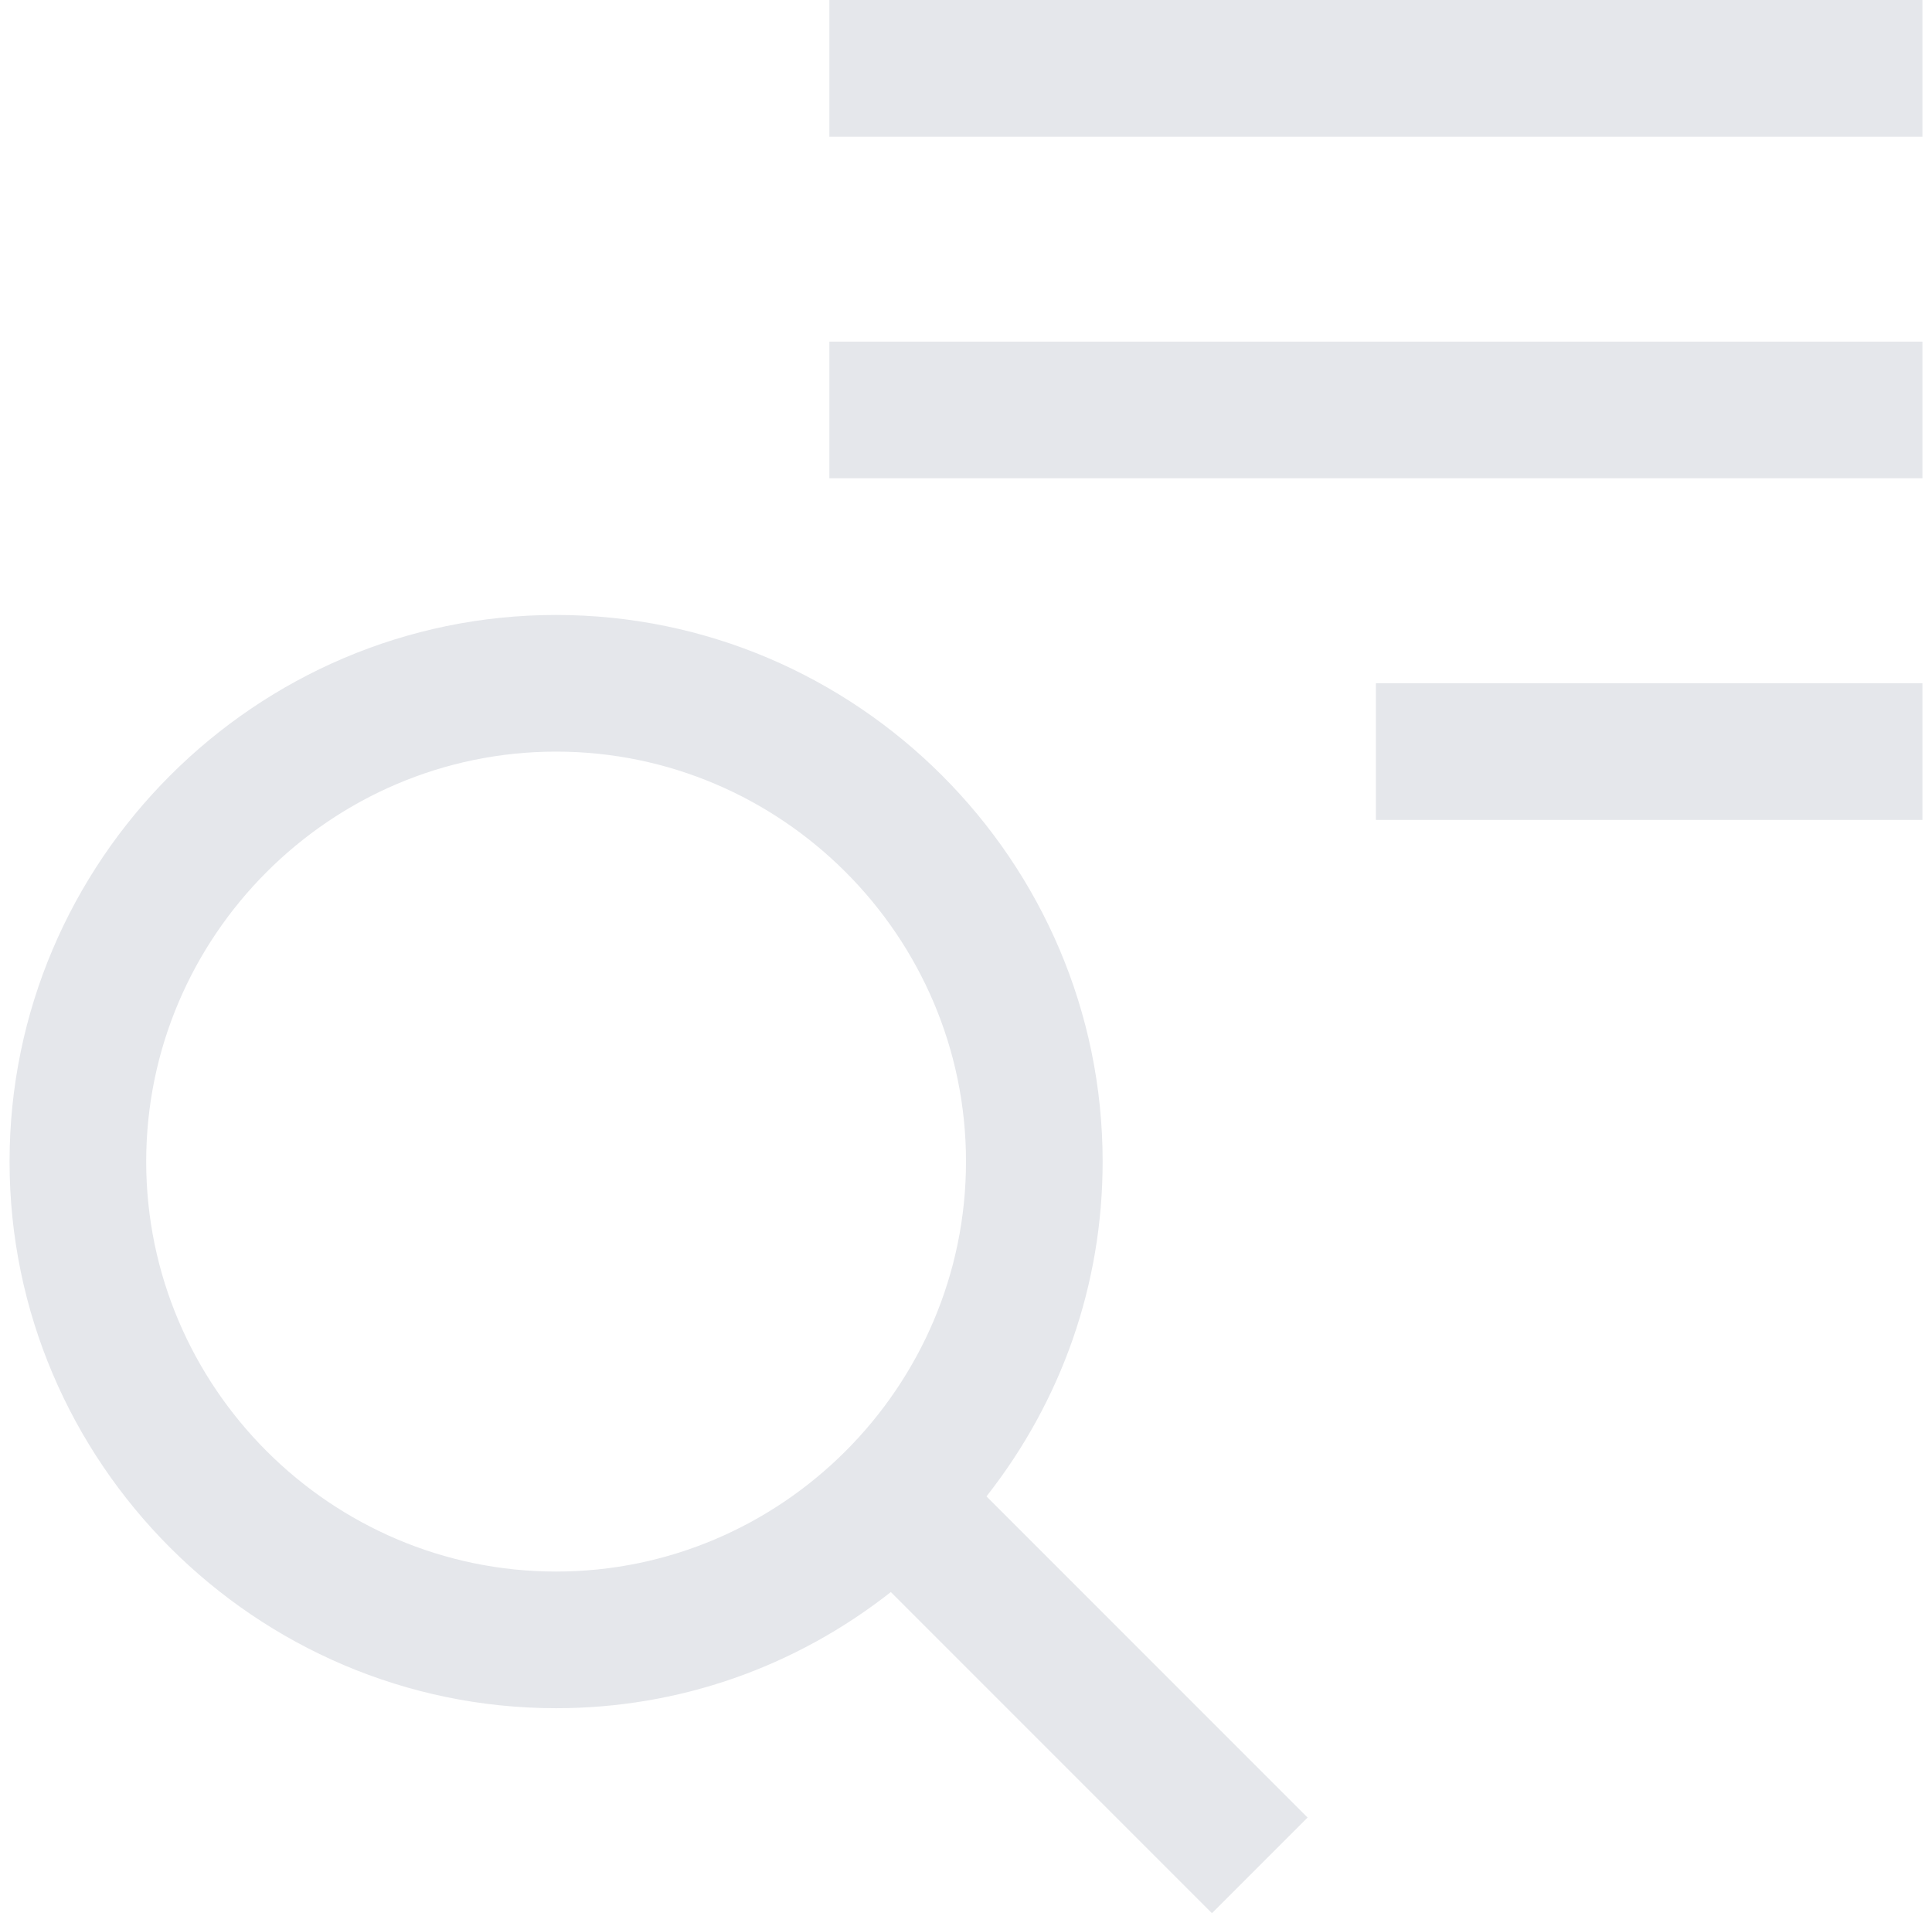 <svg width="101" height="100" viewBox="0 0 101 100" fill="none" xmlns="http://www.w3.org/2000/svg">
<path d="M68.357 95L51.571 78.214C55.5 73.214 57.643 67.143 57.643 60.714C57.643 45 44.786 32.143 29.071 32.143C13.357 32.143 0.5 45 0.5 60.714C0.5 76.429 13.357 89.286 29.071 89.286C35.5 89.286 41.571 87.143 46.571 83.214L63.357 100L68.357 95ZM29.071 82.143C17.286 82.143 7.643 72.5 7.643 60.714C7.643 48.929 17.286 39.286 29.071 39.286C40.857 39.286 50.5 48.929 50.5 60.714C50.5 72.5 40.857 82.143 29.071 82.143ZM71.929 35.714H100.5V42.857H71.929V35.714ZM43.357 17.857H100.5V25H43.357V17.857ZM43.357 0H100.5V7.143H43.357V0Z" fill="#E5E7EB"/>
</svg>
